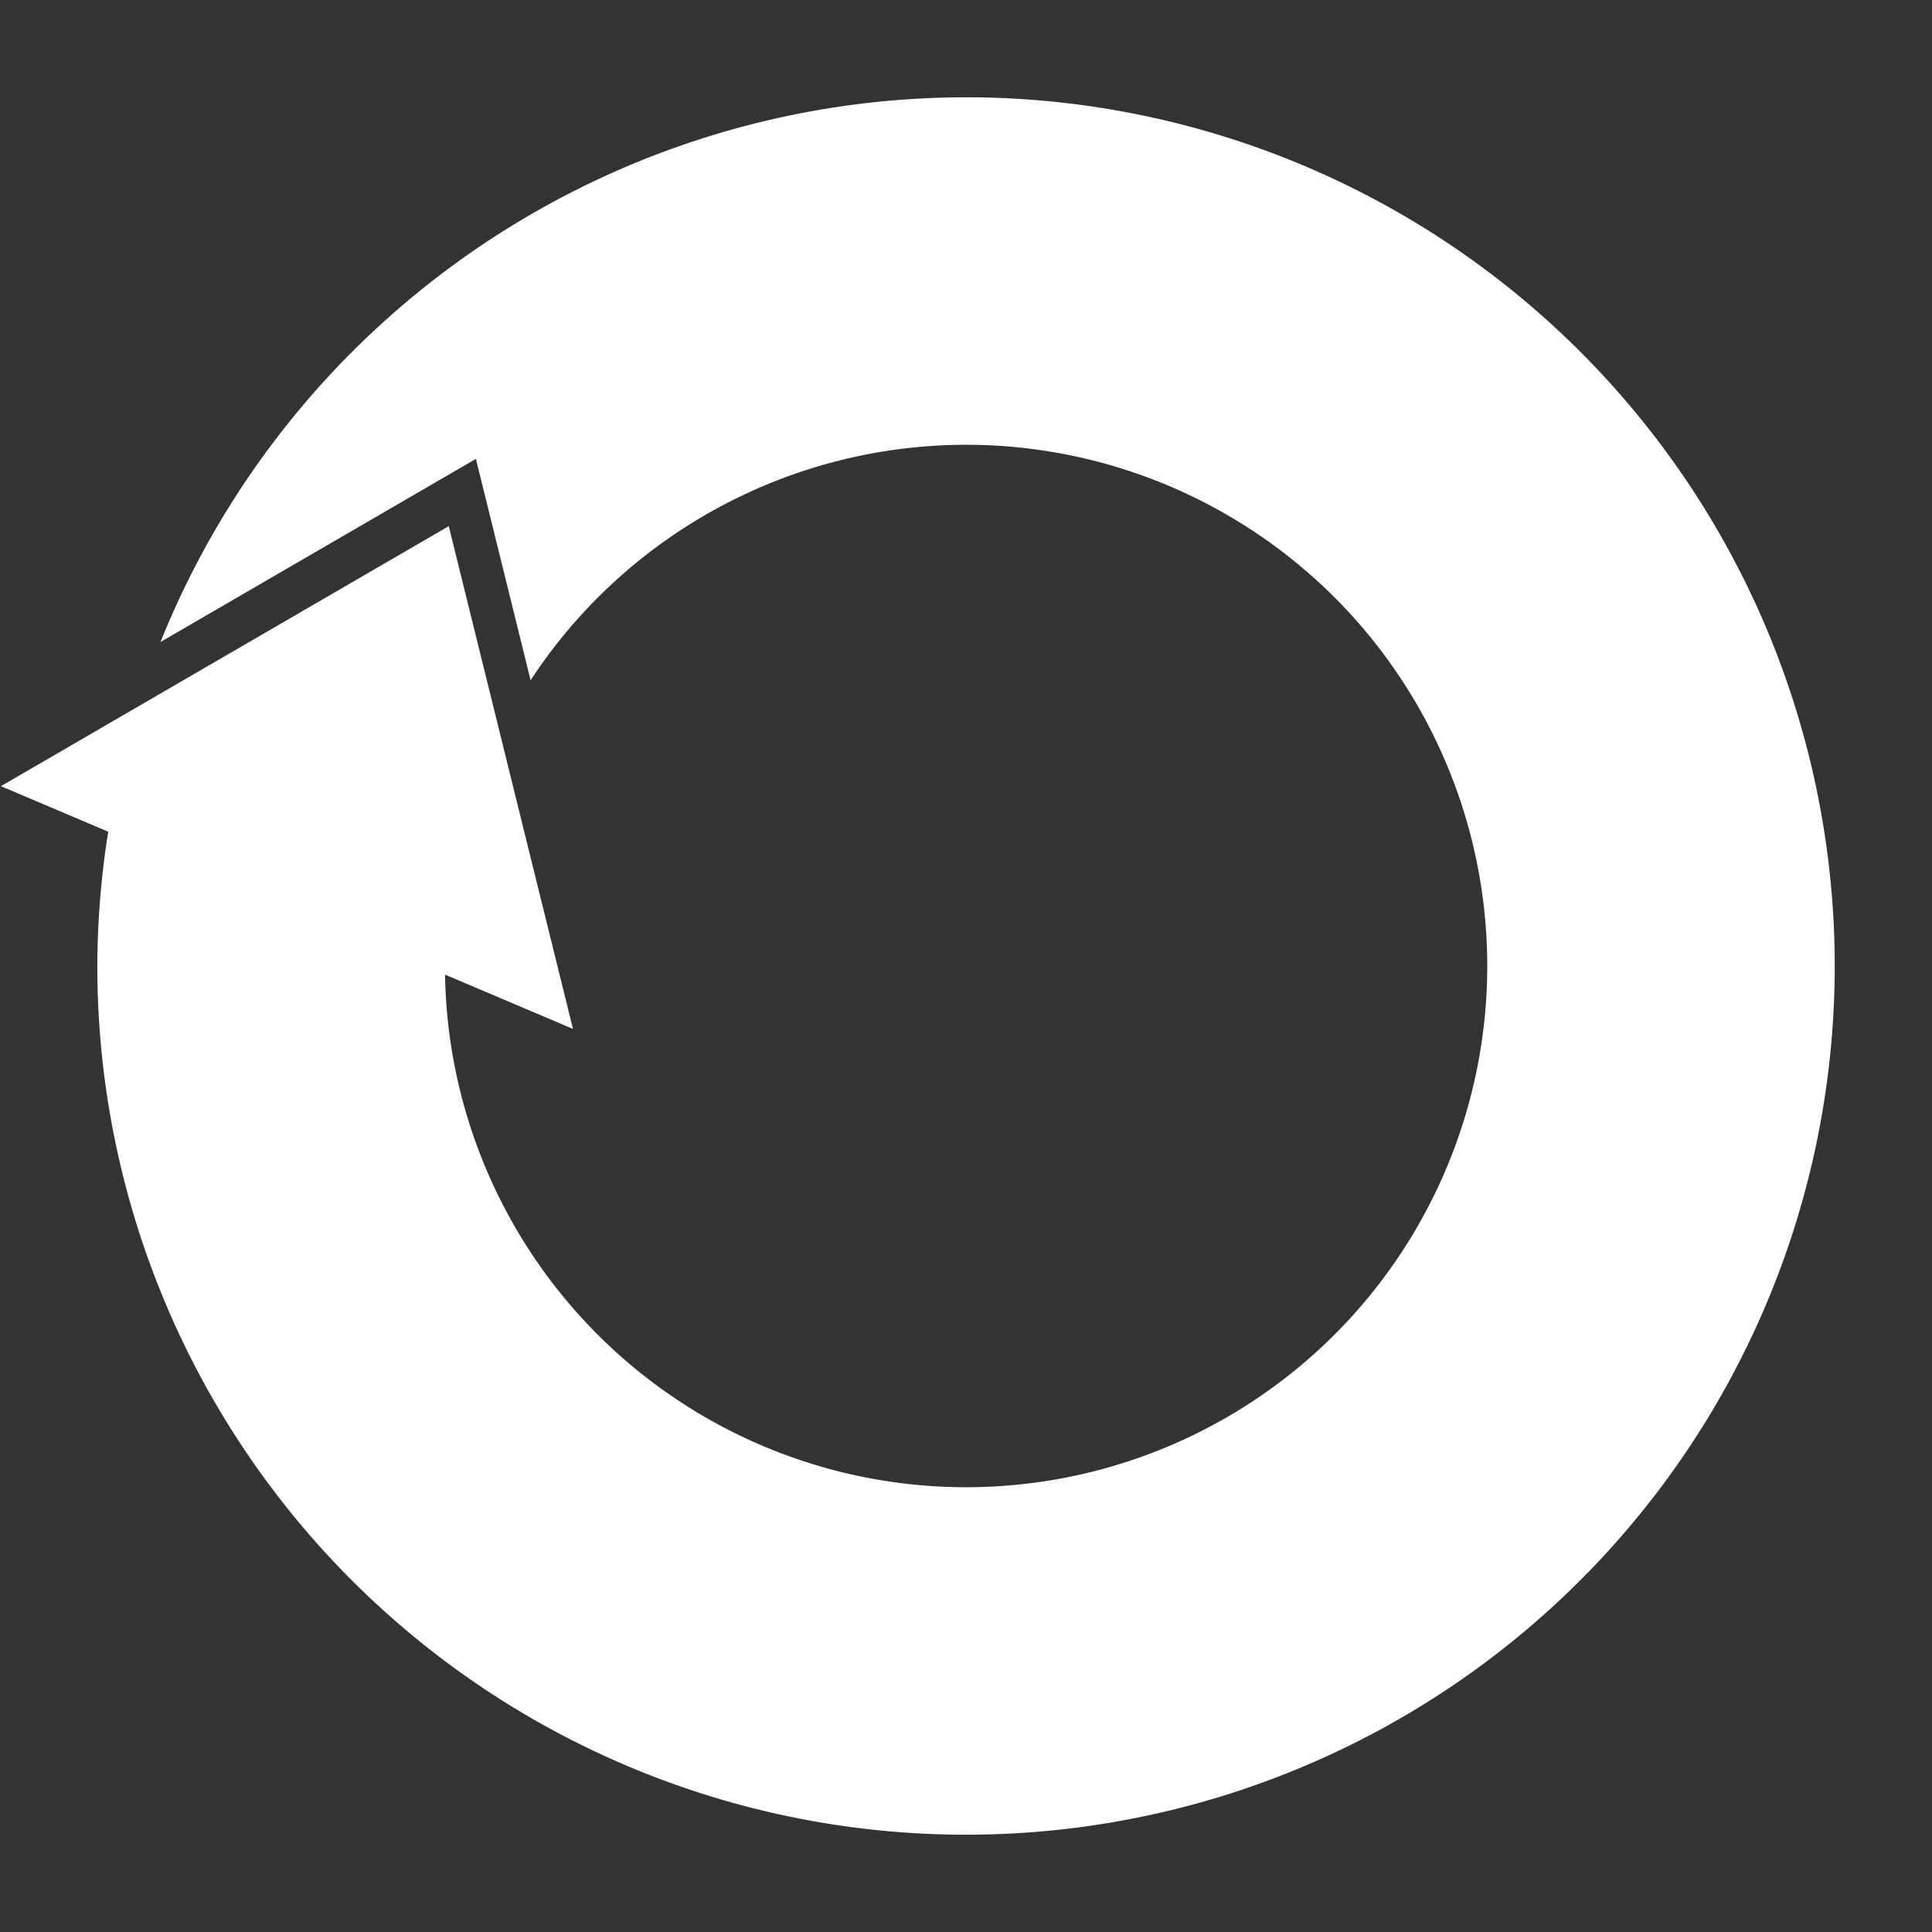 <?xml version="1.0" encoding="UTF-8" standalone="no"?>
<!-- Created with Inkscape (http://www.inkscape.org/) -->

<svg
   width="278"
   height="278"
   viewBox="0 0 278 278"
   id="svg2"
   version="1.1"
   inkscape:version="1.2.2 (b0a8486541, 2022-12-01)"
   sodipodi:docname="icon-rotate.svg"
   inkscape:export-filename="/home/algot/Documents/runeman.org/clipart/arrow-circle.png"
   inkscape:export-xdpi="48.561157"
   inkscape:export-ydpi="48.561157"
   xmlns:inkscape="http://www.inkscape.org/namespaces/inkscape"
   xmlns:sodipodi="http://sodipodi.sourceforge.net/DTD/sodipodi-0.dtd"
   xmlns="http://www.w3.org/2000/svg"
   xmlns:svg="http://www.w3.org/2000/svg"
   xmlns:rdf="http://www.w3.org/1999/02/22-rdf-syntax-ns#"
   xmlns:cc="http://creativecommons.org/ns#"
   xmlns:dc="http://purl.org/dc/elements/1.1/">
  <rect x="0" y="0" width="278" height="278" fill="#333333" stroke="none"/>
  <title
     id="title3399">Arrow Circle</title>
  <defs
     id="defs4" />
  <sodipodi:namedview
     id="base"
     pagecolor="#ffffff"
     bordercolor="#666666"
     borderopacity="1.0"
     inkscape:pageopacity="0.0"
     inkscape:pageshadow="2"
     inkscape:zoom="1"
     inkscape:cx="-113"
     inkscape:cy="97"
     inkscape:document-units="px"
     inkscape:current-layer="layer1"
     showgrid="true"
     fit-margin-top="14"
     fit-margin-left="0"
     fit-margin-right="14"
     fit-margin-bottom="14"
     inkscape:window-width="1366"
     inkscape:window-height="710"
     inkscape:window-x="0"
     inkscape:window-y="27"
     inkscape:window-maximized="1"
     units="px"
     inkscape:showpageshadow="0"
     inkscape:pagecheckerboard="0"
     inkscape:deskcolor="#d1d1d1">
    <inkscape:grid
       type="xygrid"
       id="grid3341"
       originx="-10.126"
       originy="-423.001" />
  </sodipodi:namedview>
  <g
     inkscape:label="Layer 1"
     inkscape:groupmode="layer"
     id="layer1"
     transform="translate(-10.126,-351.361)">
    <path
       style="display:none;opacity:1;fill:none;fill-opacity:1;stroke:#000000;stroke-width:1.871;stroke-linecap:round"
       id="path3358"
       sodipodi:type="arc"
       sodipodi:cx="395.30399"
       sodipodi:cy="309.836"
       sodipodi:rx="121.6008"
       sodipodi:ry="121.6008"
       sodipodi:start="0"
       sodipodi:end="3.1415927"
       d="m 516.905,309.836 a 121.601,121.601 0 0 1 -60.8,105.309 121.601,121.601 0 0 1 -121.601,0 121.601,121.601 0 0 1 -60.8,-105.309 l 121.601,1e-5 z"
       transform="matrix(-0.803,0.596,0.596,0.803,0,0)" />
    <g
       style="fill:#ffffff"
       id="g3379"
       transform="matrix(1,0,0,1,282.129,0)">
      <path
         inkscape:connector-curvature="0"
         style="opacity:1;fill:#ffffff;fill-opacity:1;stroke:none;stroke-width:2;stroke-linecap:round"
         d="m -133,365.361 a 125,125 0 0 0 -115.914,78.383 l 45.391,-26.352 7.869,31.852 A 75,75 0 0 1 -133,415.361 a 75,75 0 0 1 75,75 75,75 0 0 1 -75,75 75,75 0 0 1 -74.971,-74.164 l -48.398,-20.537 A 125,125 0 0 0 -258,490.361 a 125,125 0 0 0 125,125 125,125 0 0 0 125,-125 125,125 0 0 0 -125,-125 z"
         id="path3381" />
      <path
         inkscape:connector-curvature="0"
         id="path3383"
         d="m -207.43,427.071 -64.444,37.414 82.317,34.929 z"
         style="fill:#ffffff;fill-rule:evenodd;stroke:none;stroke-width:6.277;stroke-linecap:butt;stroke-linejoin:miter;stroke-opacity:1" />
    </g>
  </g>
</svg>
